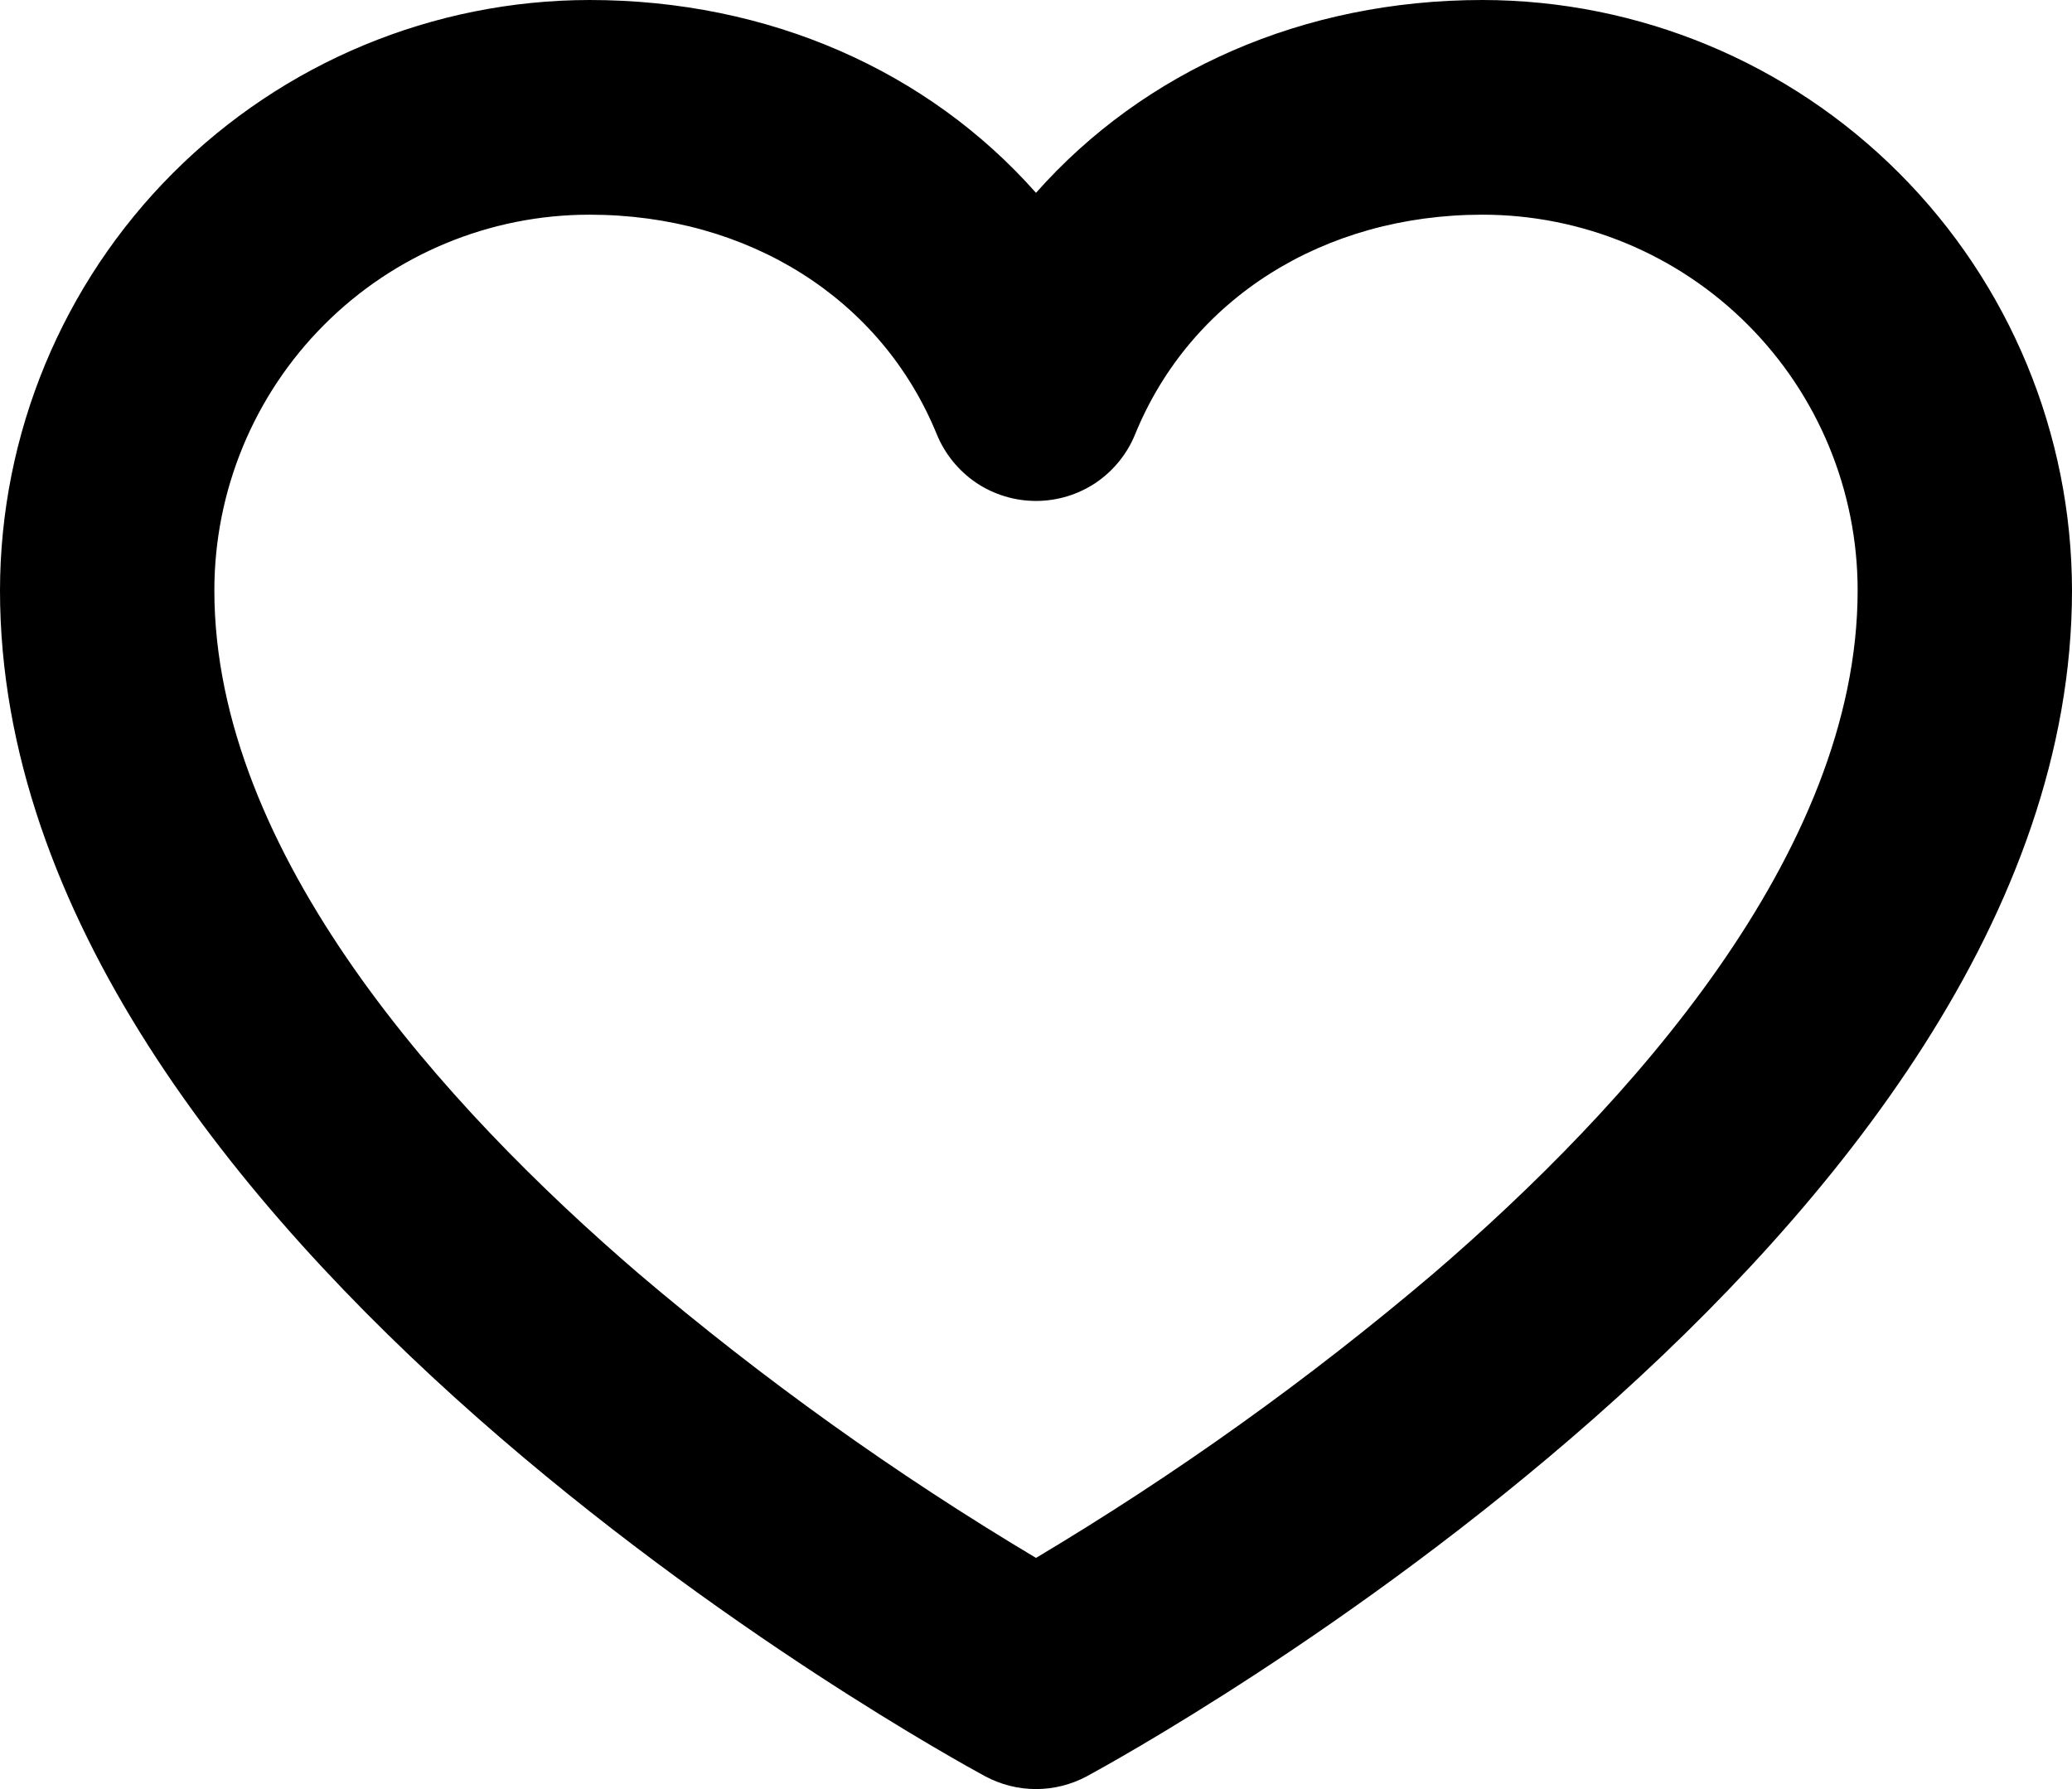 <svg width="22" height="19" viewBox="0 0 22 19" fill="none" xmlns="http://www.w3.org/2000/svg">
<path d="M15.741 0C13.836 0 12.146 0.753 11 2.048C9.854 0.753 8.164 0 6.259 0C4.599 0.002 3.009 0.663 1.835 1.839C0.662 3.014 0.002 4.608 0 6.27C0 13.142 10.034 18.633 10.46 18.864C10.626 18.953 10.812 19 11 19C11.188 19 11.374 18.953 11.54 18.864C11.966 18.633 22 13.142 22 6.27C21.998 4.608 21.338 3.014 20.165 1.839C18.991 0.663 17.401 0.002 15.741 0ZM15.221 13.524C13.9 14.647 12.488 15.657 11 16.545C9.512 15.657 8.1 14.647 6.779 13.524C4.724 11.758 2.276 9.065 2.276 6.27C2.276 5.212 2.695 4.197 3.442 3.449C4.189 2.7 5.202 2.28 6.259 2.28C7.947 2.28 9.359 3.173 9.946 4.611C10.032 4.821 10.178 5 10.365 5.127C10.553 5.253 10.774 5.32 11 5.32C11.226 5.32 11.447 5.253 11.635 5.127C11.822 5 11.968 4.821 12.053 4.611C12.64 3.173 14.053 2.28 15.741 2.28C16.798 2.28 17.811 2.7 18.558 3.449C19.305 4.197 19.724 5.212 19.724 6.27C19.724 9.065 17.276 11.758 15.221 13.524Z" fill="black"/>
</svg>
